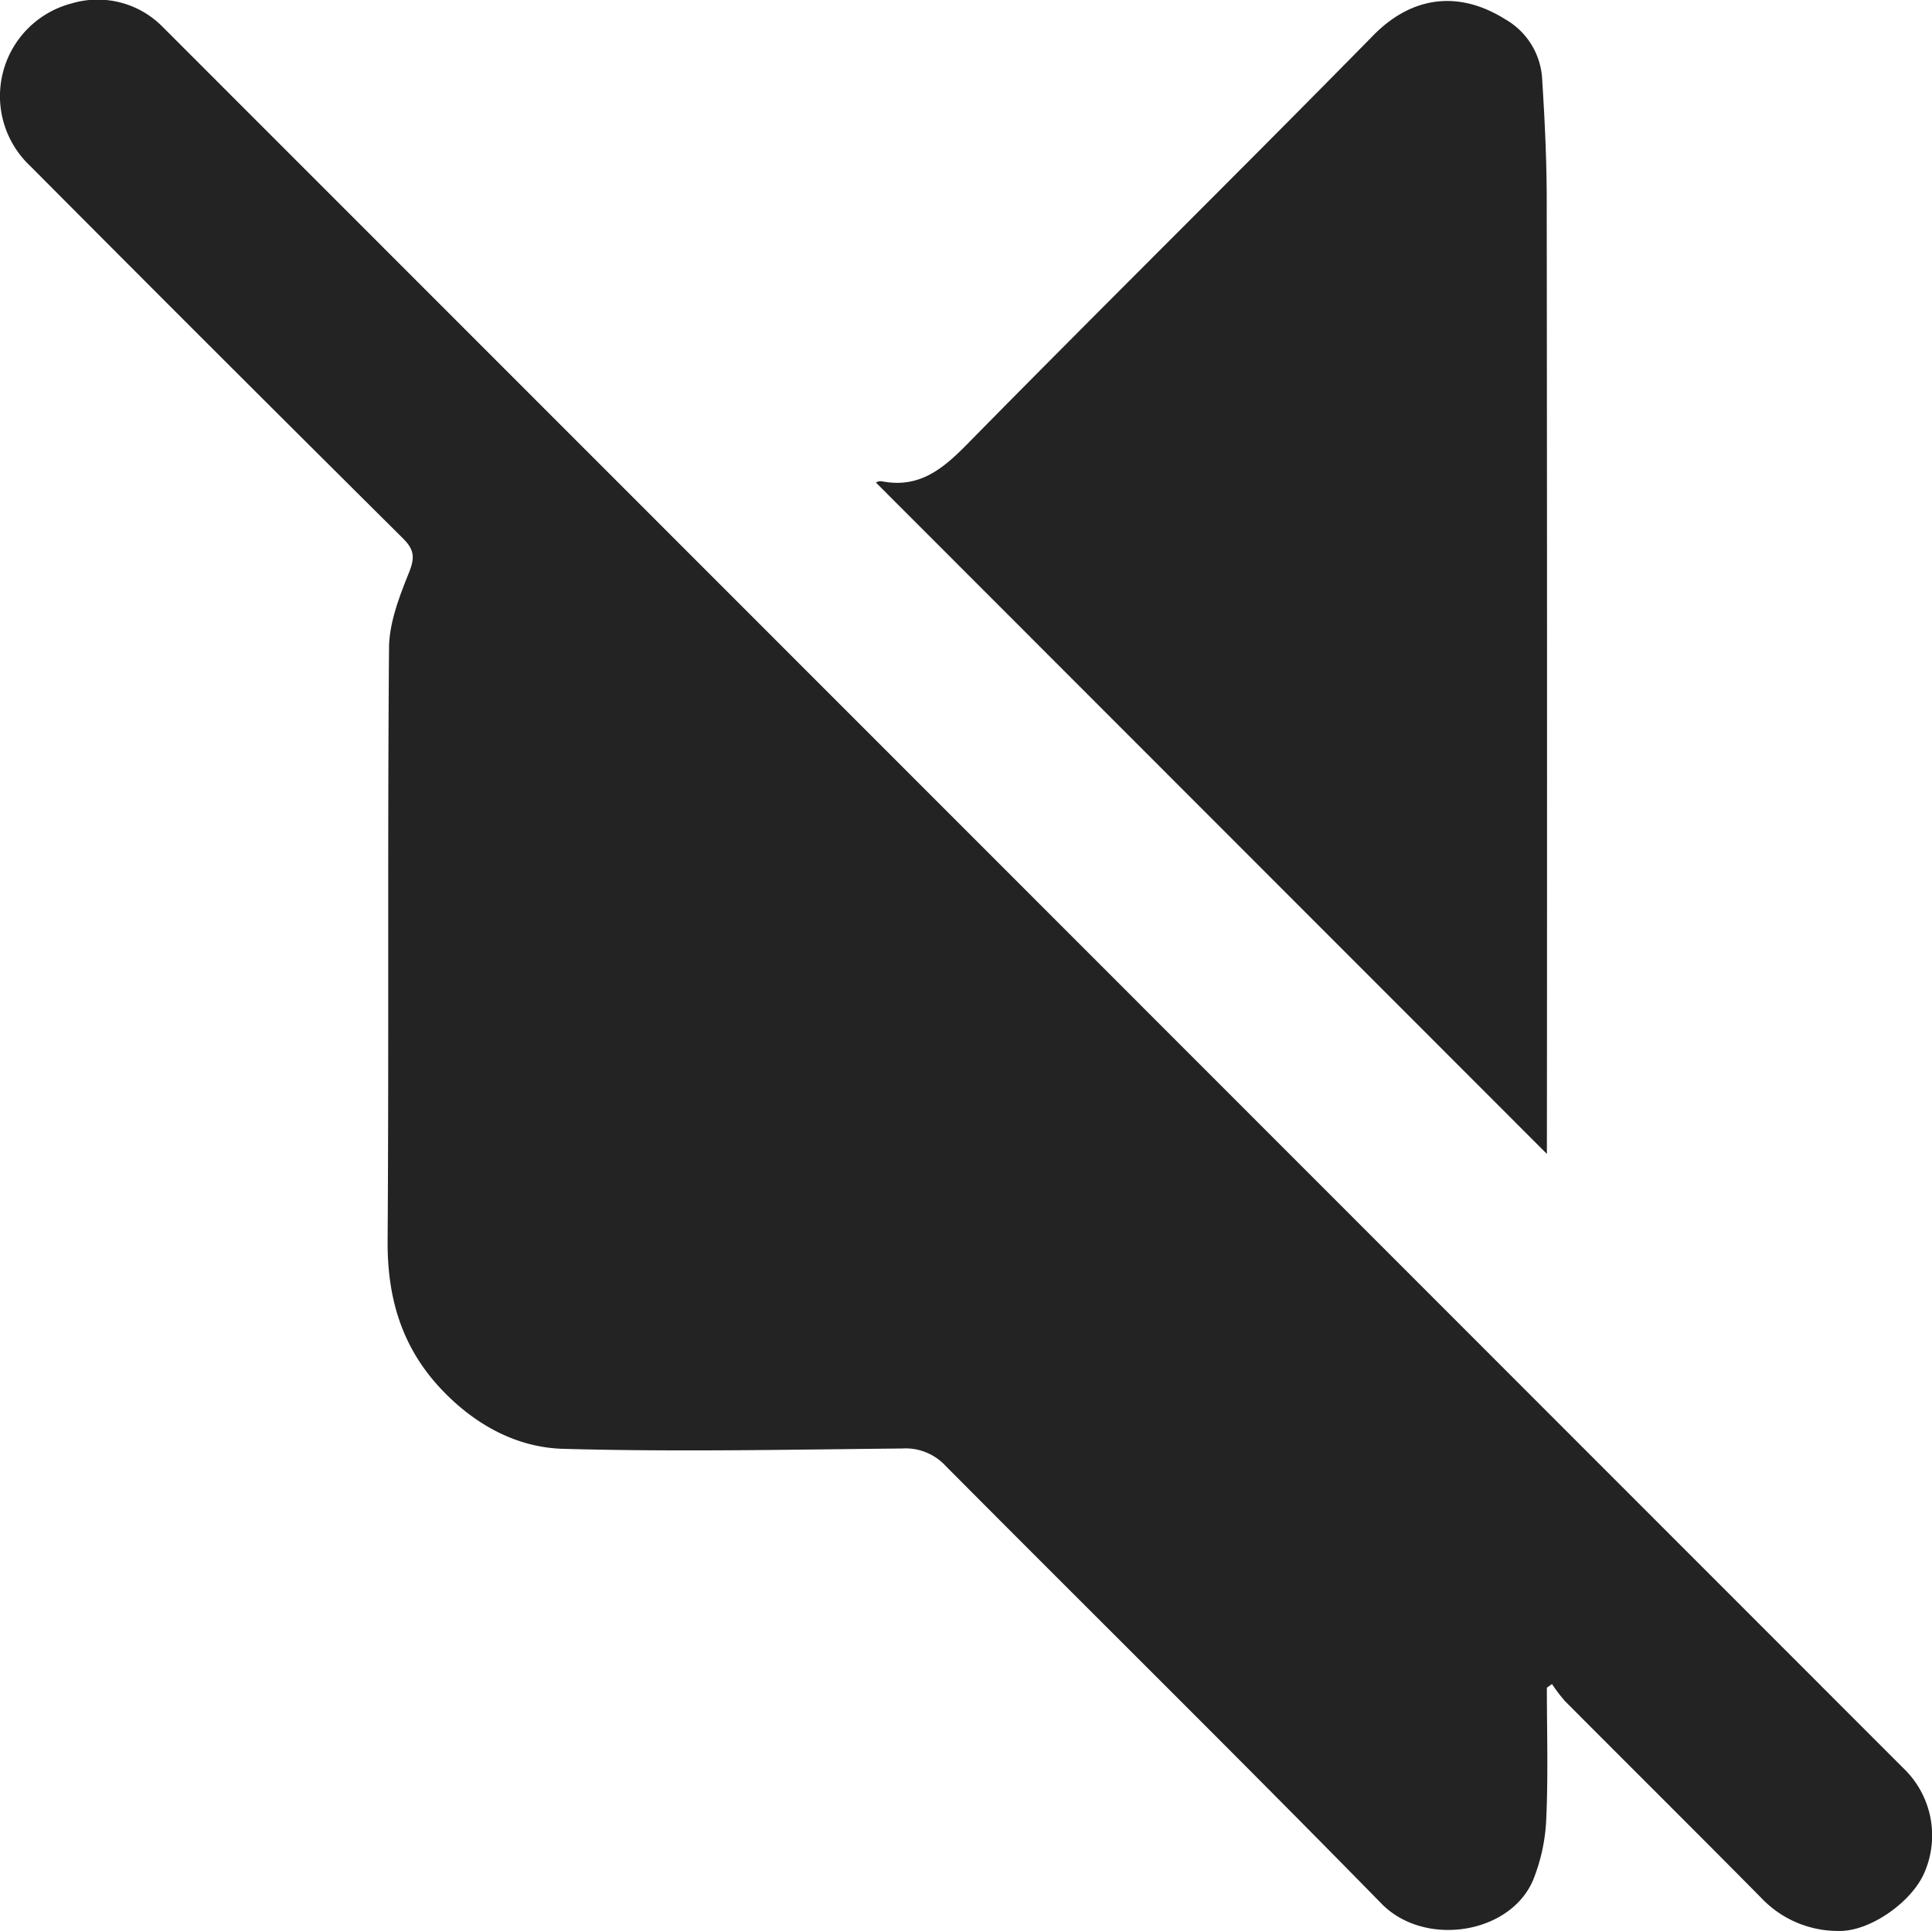 <svg id="Group_9" data-name="Group 9" xmlns="http://www.w3.org/2000/svg" xmlns:xlink="http://www.w3.org/1999/xlink" width="195.371" height="195.288" viewBox="0 0 195.371 195.288">
  <defs>
    <clipPath id="clip-path">
      <rect id="Rectangle_1" data-name="Rectangle 1" width="195.371" height="195.288" fill="#232323"/>
    </clipPath>
  </defs>
  <g id="Group_1" data-name="Group 1" clip-path="url(#clip-path)">
    <path id="Path_1" data-name="Path 1" d="M156.426,170.685c0,4.4.137,8.8-.059,13.182a18.62,18.62,0,0,1-1.319,6.239c-2.3,5.507-10.98,6.879-15.342,2.424-14.568-14.878-29.4-29.5-44.077-44.272a5.51,5.51,0,0,0-4.385-1.764c-11.434.112-22.875.353-34.3.034-4.683-.131-8.873-2.416-12.235-5.94-4.057-4.252-5.552-9.268-5.512-15.1.136-19.989-.019-39.979.143-59.967.02-2.552,1.044-5.181,2.016-7.609.6-1.5.561-2.3-.6-3.456Q21.841,35.669,3.038,16.771A9.689,9.689,0,0,1,7.251.344,9.208,9.208,0,0,1,16.4,2.67q88.173,88.2,176.337,176.416a9.407,9.407,0,0,1,1.922,10.166c-1.195,3.02-5.542,6.136-8.766,6.034a10.662,10.662,0,0,1-7.753-3.305c-6.594-6.673-13.256-13.281-19.875-19.931a16.064,16.064,0,0,1-1.321-1.732l-.521.367" transform="translate(0 0)" fill="#232323"/>
    <path id="Path_2" data-name="Path 2" d="M212.712,116.768l-67.85-67.9a.941.941,0,0,1,.6-.128c3.727.728,6.106-1.187,8.588-3.712,13.632-13.868,27.488-27.515,41.113-41.389,3.976-4.048,8.724-4.506,13.3-1.647a7.417,7.417,0,0,1,3.767,5.993c.26,4.072.461,8.155.466,12.234q.055,47.023.02,94.048Z" transform="translate(-56.286 -0.065)" fill="#232323"/>
  </g>
</svg>
